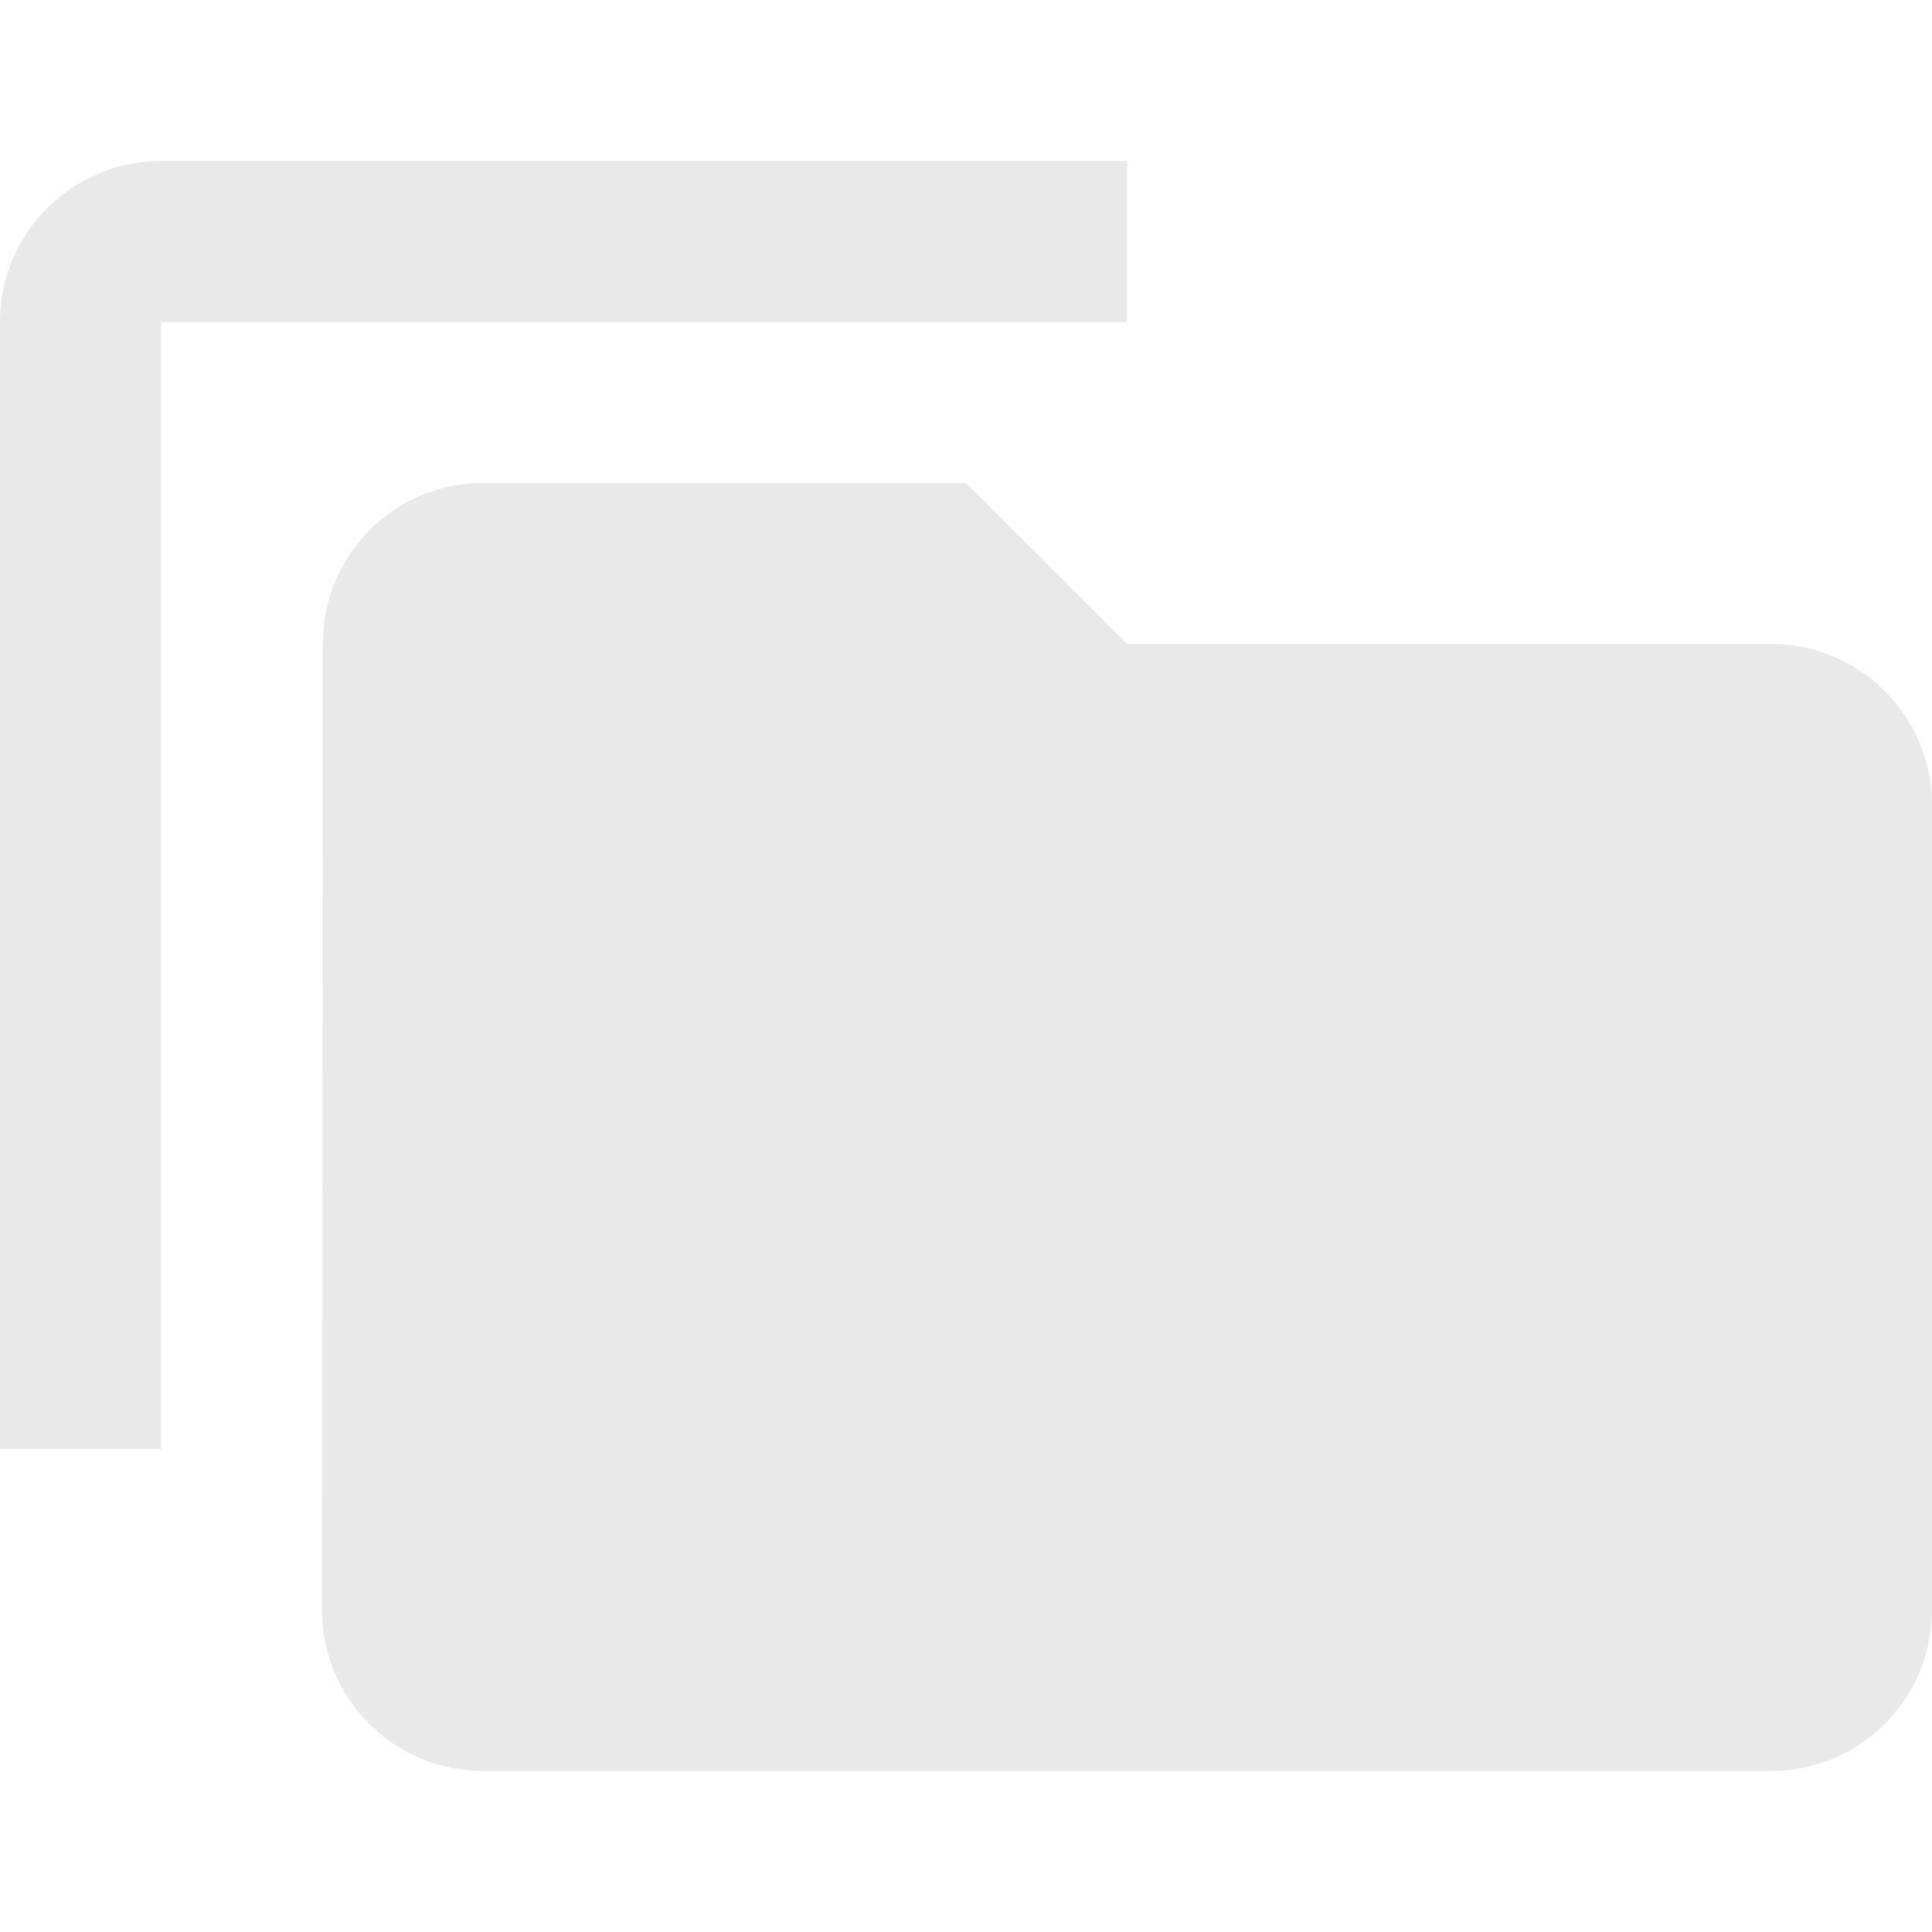 <svg fill="#e9e9e9" viewBox="0 0 48 48">
  <path d="M4 4C1.79 4 0 5.79 0 8v28h4V8h24V4zm8 8c-2.21 0-3.98 1.79-3.98 4L8 40c0 2.21 1.79 4 4 4h32c2.21 0 4-1.79 4-4V20c0-2.21-1.79-4-4-4H28l-4-4z"/>
</svg>
